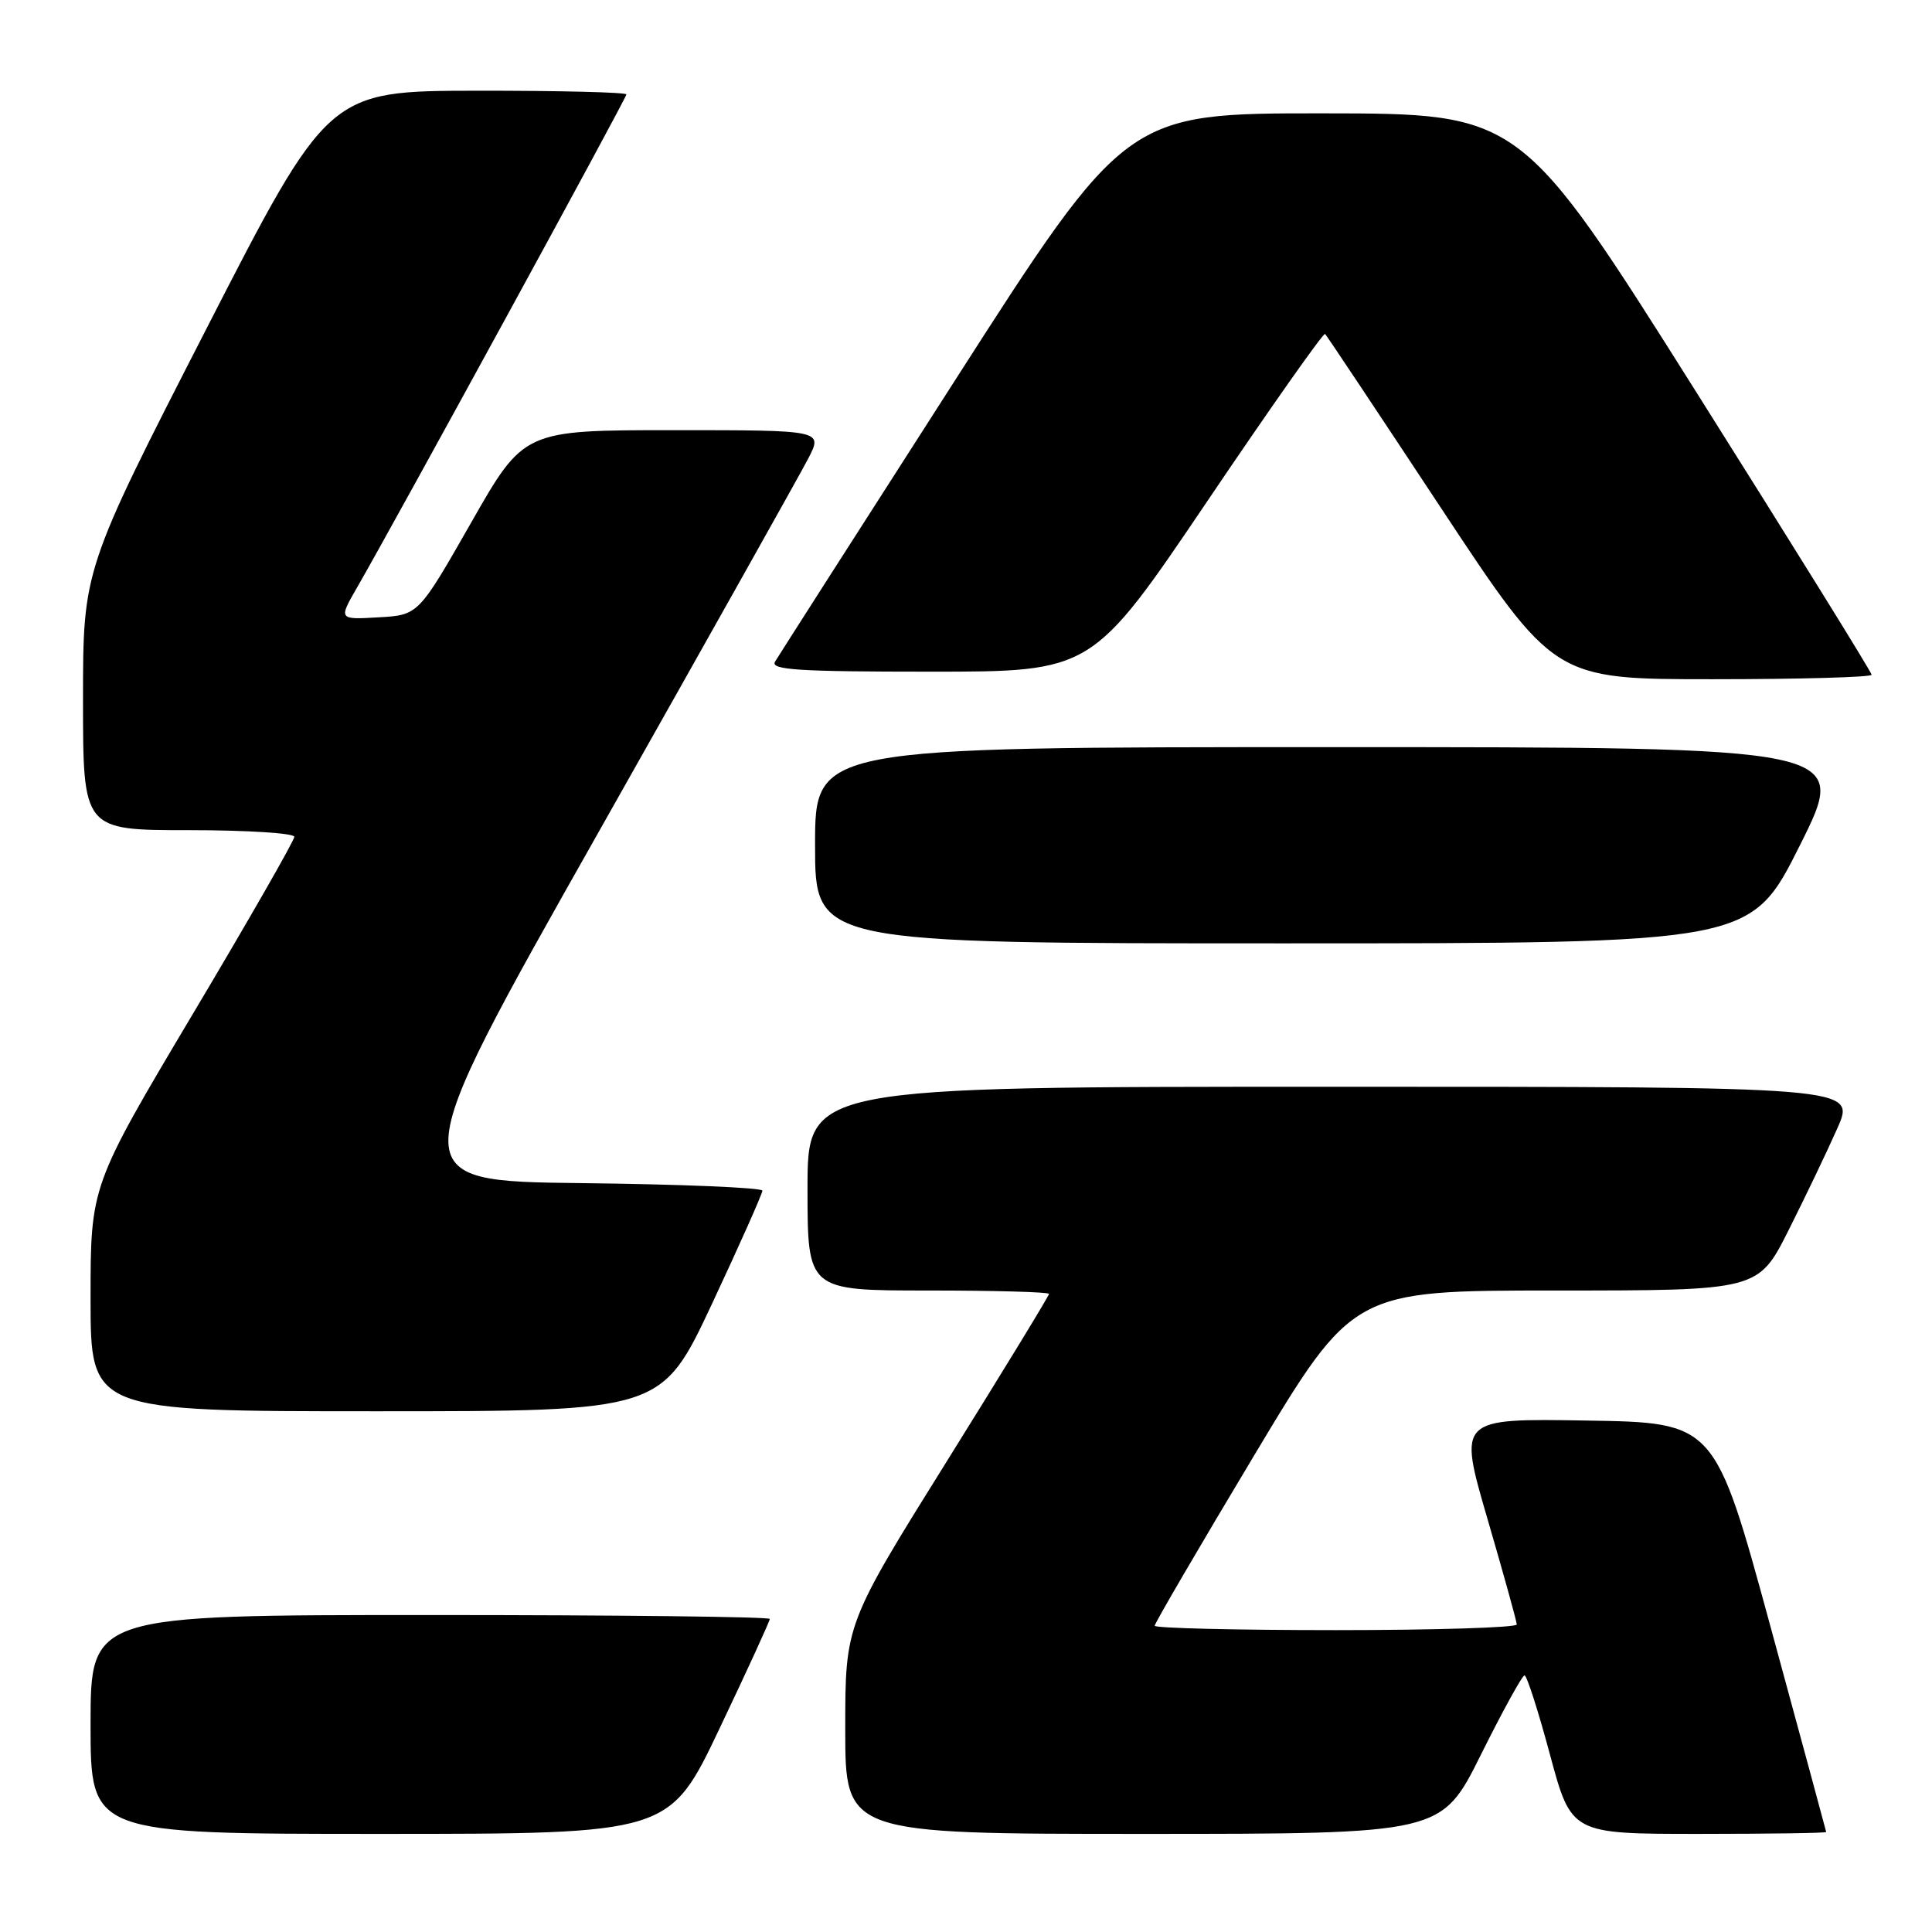 <?xml version="1.0" encoding="UTF-8" standalone="no"?>
<!DOCTYPE svg PUBLIC "-//W3C//DTD SVG 1.1//EN" "http://www.w3.org/Graphics/SVG/1.1/DTD/svg11.dtd" >
<svg xmlns="http://www.w3.org/2000/svg" xmlns:xlink="http://www.w3.org/1999/xlink" version="1.1" viewBox="0 0 256 256">
 <g >
 <path fill="currentColor"
d=" M 95.35 229.02 C 99.01 221.33 102.00 214.81 102.00 214.52 C 102.00 214.23 81.75 214.00 57.00 214.00 C 12.00 214.00 12.00 214.00 12.00 228.50 C 12.00 243.00 12.00 243.00 50.35 243.00 C 88.70 243.00 88.70 243.00 95.35 229.02 Z  M 196.23 232.50 C 199.11 226.72 201.70 222.00 202.01 222.00 C 202.31 222.00 203.83 226.72 205.38 232.50 C 208.21 243.00 208.21 243.00 225.10 243.00 C 234.40 243.00 241.99 242.89 241.98 242.75 C 241.96 242.61 238.64 230.35 234.59 215.50 C 227.23 188.50 227.23 188.50 210.23 188.23 C 193.22 187.95 193.22 187.95 197.09 201.23 C 199.22 208.53 200.97 214.84 200.98 215.25 C 200.99 215.66 190.20 216.00 177.00 216.00 C 163.80 216.00 153.00 215.74 153.00 215.42 C 153.00 215.10 158.91 204.98 166.14 192.92 C 179.28 171.00 179.28 171.00 206.13 171.00 C 232.98 171.00 232.98 171.00 237.01 162.98 C 239.23 158.56 242.14 152.49 243.47 149.48 C 245.89 144.00 245.89 144.00 176.44 144.00 C 107.00 144.00 107.00 144.00 107.00 157.50 C 107.00 171.00 107.00 171.00 123.00 171.00 C 131.80 171.00 139.00 171.20 139.00 171.45 C 139.00 171.70 132.93 181.65 125.50 193.56 C 112.00 215.20 112.00 215.20 112.00 229.10 C 112.00 243.00 112.00 243.00 151.51 243.00 C 191.01 243.00 191.01 243.00 196.23 232.50 Z  M 94.35 172.75 C 98.02 164.91 101.02 158.17 101.02 157.77 C 101.01 157.37 90.24 156.92 77.09 156.77 C 53.18 156.50 53.18 156.50 79.18 110.50 C 93.47 85.20 106.04 62.81 107.10 60.75 C 109.04 57.00 109.04 57.00 89.23 57.00 C 69.41 57.00 69.41 57.00 62.43 69.25 C 55.44 81.50 55.44 81.50 50.15 81.80 C 44.85 82.11 44.85 82.11 47.34 77.80 C 52.41 69.01 83.00 13.01 83.00 12.51 C 83.00 12.23 74.11 12.01 63.25 12.02 C 43.50 12.05 43.50 12.05 27.25 43.76 C 11.00 75.48 11.00 75.48 11.00 92.74 C 11.00 110.00 11.00 110.00 25.00 110.00 C 32.70 110.00 39.00 110.40 39.00 110.88 C 39.00 111.37 32.93 121.97 25.50 134.44 C 12.00 157.13 12.00 157.13 12.00 172.06 C 12.00 187.00 12.00 187.00 49.83 187.00 C 87.66 187.00 87.66 187.00 94.35 172.75 Z  M 238.50 112.00 C 245.01 99.00 245.01 99.00 176.51 99.00 C 108.00 99.00 108.00 99.00 108.00 112.00 C 108.00 125.00 108.00 125.00 169.99 125.00 C 231.99 125.00 231.99 125.00 238.50 112.00 Z  M 248.00 89.41 C 248.00 89.08 237.54 72.22 224.75 51.93 C 201.50 15.04 201.50 15.04 175.37 15.02 C 149.23 15.00 149.23 15.00 126.37 50.67 C 113.79 70.28 103.14 86.93 102.70 87.67 C 102.04 88.76 105.73 89.00 123.31 89.00 C 144.71 89.00 144.71 89.00 159.96 66.43 C 168.34 54.02 175.37 44.04 175.58 44.25 C 175.79 44.45 182.70 54.83 190.94 67.31 C 205.93 90.00 205.93 90.00 226.96 90.00 C 238.53 90.00 248.00 89.73 248.00 89.41 Z "/>
</g>
</svg>